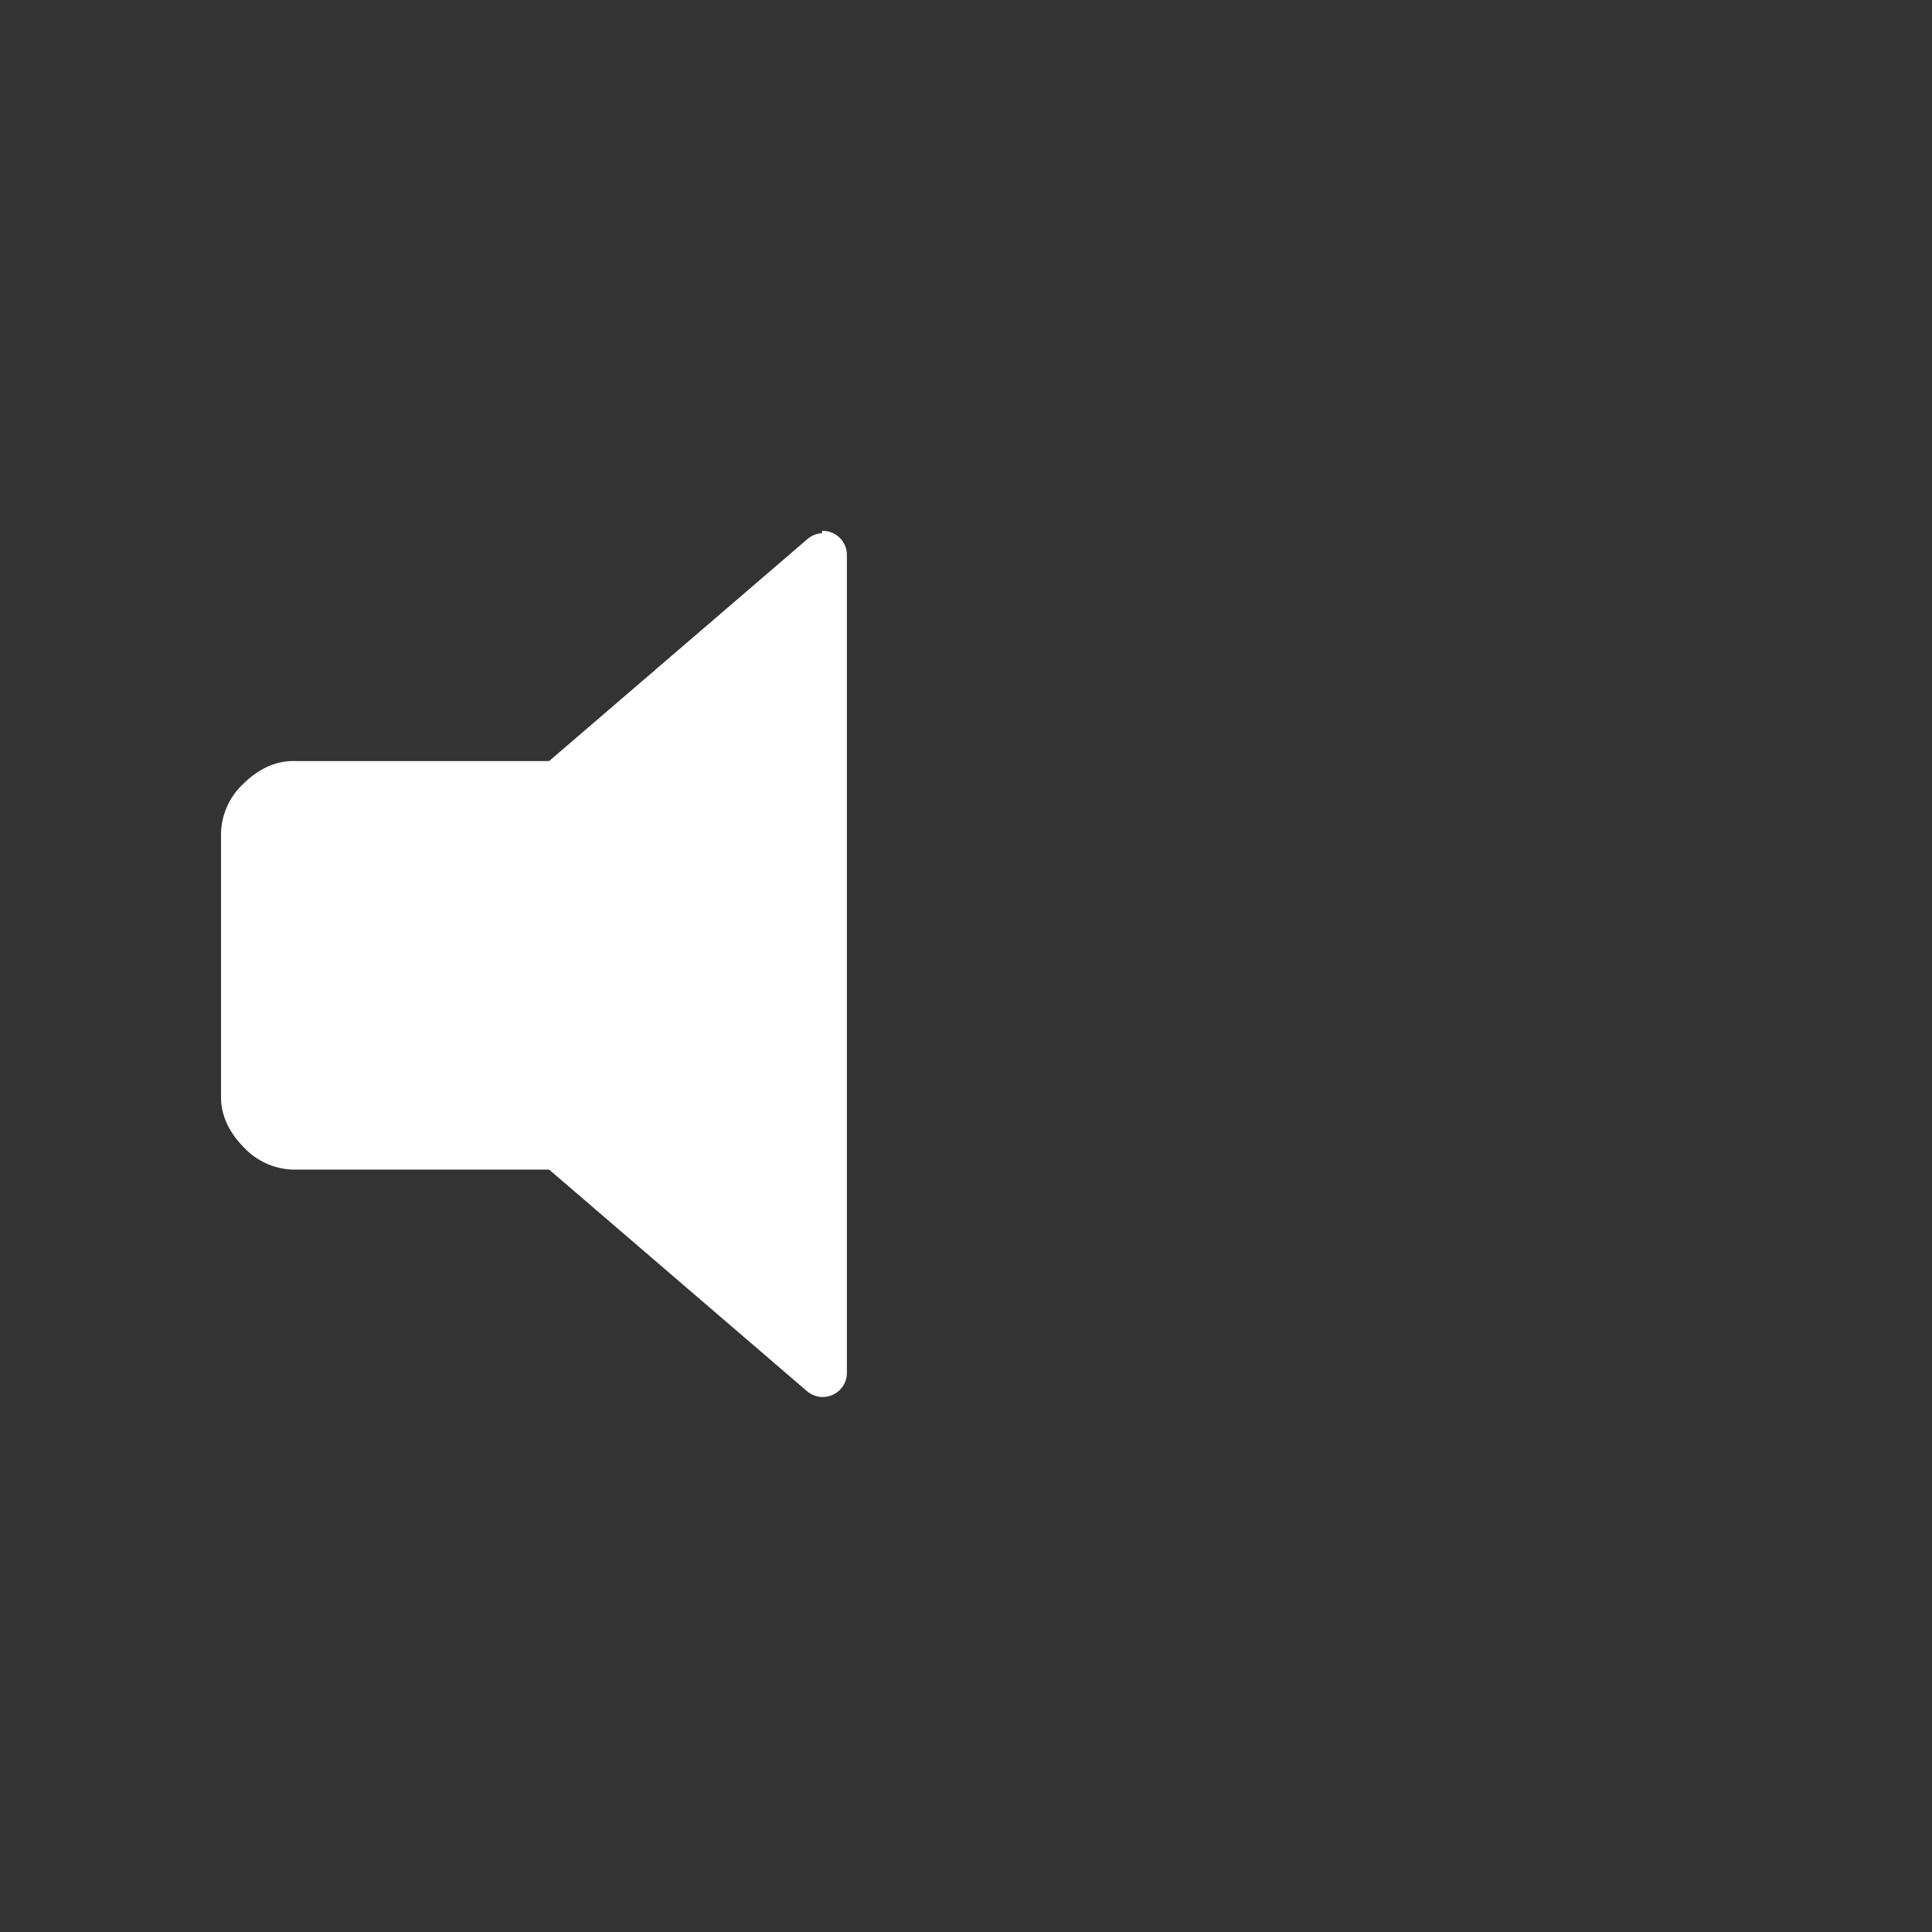 <?xml version="1.0" encoding="UTF-8"?>
<!-- Created with Inkscape (http://www.inkscape.org/) -->
<svg id="svg53" width="96" height="96" version="1.1" viewBox="0 0 25.4 25.4" xmlns="http://www.w3.org/2000/svg">
 <rect x="0" y="0" width="25.4" height="25.4" fill="#333333" stroke="none"/>
 <path id="path4" transform="scale(.265)" d="m40.785 26.336v0.119a1.2 1.2 0 0 0-0.74 0.301l-12.801 11h-12.699c-1 0-1.831 0.499-2.461 1.119a3.47 3.47 0 0 0-1.119 2.461v13.1c0 1.01 0.499 1.841 1.119 2.471a3.47 3.47 0 0 0 2.461 1.119h12.699l12.801 11a1.2 1.2 0 0 0 1.971-0.9v-40.6a1.2 1.2 0 0 0-1.23-1.19z" fill="#fff"/>
</svg>
